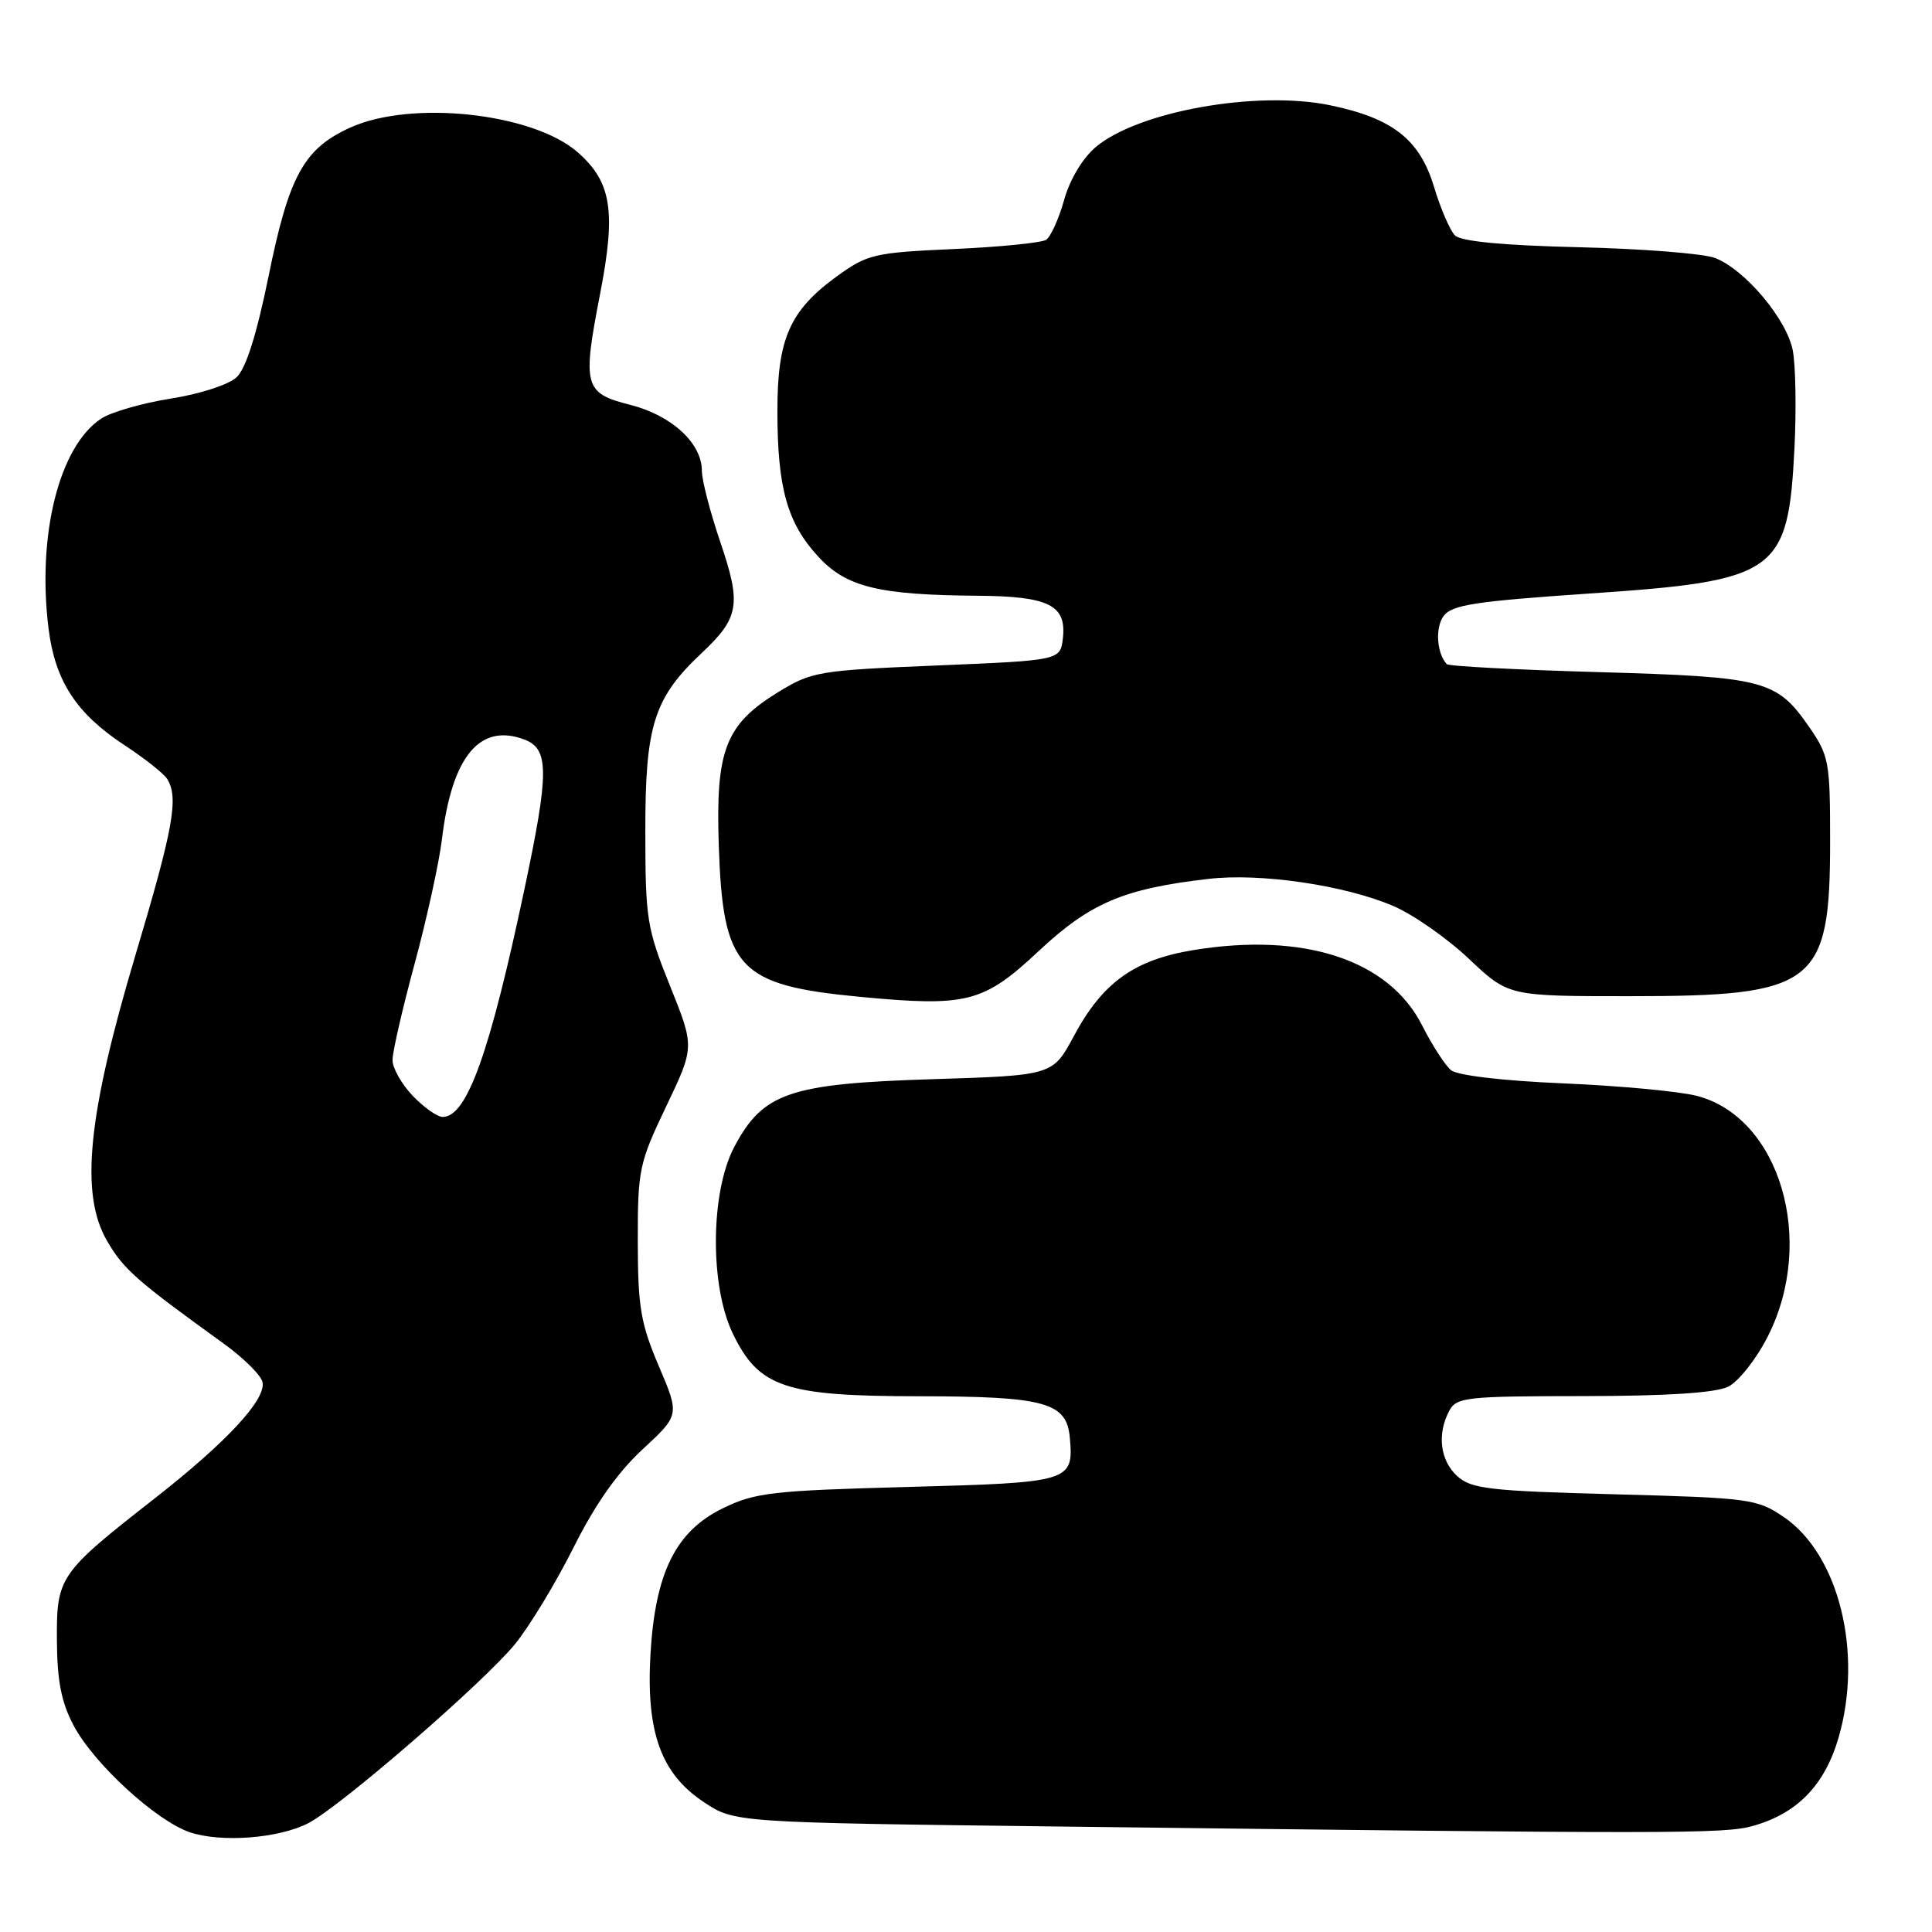 <?xml version="1.0" encoding="UTF-8" standalone="no"?>
<!DOCTYPE svg PUBLIC "-//W3C//DTD SVG 1.1//EN" "http://www.w3.org/Graphics/SVG/1.1/DTD/svg11.dtd" >
<svg xmlns="http://www.w3.org/2000/svg" xmlns:xlink="http://www.w3.org/1999/xlink" version="1.1" viewBox="0 0 256 256">
 <g >
 <path fill="currentColor"
d=" M 40.85 241.58 C 45.14 239.36 64.14 222.89 68.26 217.83 C 70.19 215.45 73.67 209.70 76.00 205.05 C 78.84 199.36 81.83 195.11 85.14 192.05 C 90.06 187.50 90.06 187.50 87.29 181.00 C 84.89 175.36 84.52 173.18 84.51 164.50 C 84.50 154.99 84.68 154.12 88.27 146.61 C 92.04 138.72 92.04 138.72 88.77 130.61 C 85.70 122.97 85.51 121.78 85.51 110.00 C 85.50 96.09 86.65 92.47 93.01 86.50 C 97.95 81.85 98.25 80.08 95.46 71.87 C 94.11 67.90 93.00 63.63 93.00 62.38 C 93.00 58.71 89.00 55.04 83.50 53.64 C 77.39 52.10 77.14 51.16 79.53 38.87 C 81.64 27.97 81.03 24.11 76.55 20.18 C 70.62 14.97 54.51 13.22 46.40 16.91 C 40.27 19.69 38.29 23.29 35.60 36.54 C 34.02 44.29 32.60 48.81 31.36 49.98 C 30.31 50.97 26.52 52.20 22.66 52.81 C 18.90 53.40 14.74 54.60 13.42 55.46 C 7.84 59.12 4.88 70.92 6.44 83.34 C 7.30 90.22 10.12 94.55 16.44 98.70 C 19.12 100.46 21.69 102.48 22.14 103.20 C 23.71 105.67 22.98 109.71 17.94 126.58 C 11.60 147.83 10.57 158.24 14.20 164.45 C 16.39 168.21 18.13 169.73 29.61 178.01 C 32.29 179.94 34.62 182.26 34.79 183.16 C 35.24 185.47 30.02 191.09 20.57 198.49 C 7.81 208.47 7.49 208.93 7.54 217.33 C 7.57 222.69 8.12 225.54 9.74 228.61 C 12.39 233.66 20.68 241.27 25.17 242.79 C 29.32 244.18 36.95 243.60 40.85 241.58 Z  M 232.22 241.96 C 238.13 240.31 241.78 236.57 243.62 230.24 C 246.89 218.98 243.65 205.95 236.34 201.00 C 232.82 198.61 231.84 198.48 213.93 198.00 C 197.34 197.56 194.96 197.28 193.10 195.60 C 190.82 193.53 190.39 190.01 192.04 186.93 C 192.99 185.14 194.29 185.00 209.79 184.99 C 221.01 184.98 227.32 184.56 229.00 183.74 C 230.38 183.05 232.73 180.07 234.25 177.07 C 240.69 164.35 235.82 147.98 224.76 145.19 C 222.42 144.60 214.46 143.86 207.09 143.55 C 199.11 143.21 193.10 142.50 192.26 141.80 C 191.48 141.15 189.76 138.48 188.43 135.86 C 184.04 127.19 172.80 123.49 158.15 125.89 C 150.30 127.17 146.10 130.18 142.31 137.25 C 139.50 142.50 139.50 142.50 123.50 143.00 C 104.60 143.59 101.09 144.79 97.29 151.98 C 94.13 157.96 94.03 170.38 97.11 176.72 C 100.55 183.84 103.99 185.00 121.71 185.01 C 138.51 185.03 141.35 185.81 141.76 190.52 C 142.27 196.34 141.90 196.45 120.29 197.03 C 102.34 197.51 100.06 197.77 95.81 199.84 C 89.54 202.89 86.82 208.37 86.19 219.20 C 85.60 229.54 87.58 235.03 93.28 238.80 C 97.35 241.50 97.35 241.50 140.93 242.03 C 221.57 243.01 228.44 243.01 232.22 241.96 Z  M 137.59 126.06 C 144.45 119.64 148.86 117.76 160.11 116.46 C 167.01 115.65 178.18 117.29 184.62 120.05 C 187.26 121.18 191.78 124.34 194.65 127.06 C 199.88 132.00 199.88 132.00 215.97 132.00 C 240.59 132.00 242.50 130.51 242.50 111.42 C 242.50 100.92 242.35 100.12 239.71 96.31 C 235.41 90.10 233.84 89.69 211.83 89.06 C 201.01 88.75 191.95 88.28 191.70 88.00 C 190.37 86.54 190.15 83.18 191.28 81.63 C 192.36 80.15 195.43 79.68 210.53 78.65 C 235.55 76.96 236.95 75.97 237.78 59.28 C 238.03 54.22 237.93 48.45 237.56 46.47 C 236.78 42.33 231.24 35.72 227.24 34.18 C 225.73 33.60 217.64 32.96 209.25 32.76 C 199.15 32.52 193.59 31.99 192.79 31.19 C 192.13 30.53 190.88 27.64 190.02 24.77 C 188.12 18.48 184.55 15.67 176.26 13.95 C 166.57 11.94 150.84 14.74 145.20 19.48 C 143.45 20.96 141.76 23.77 141.00 26.50 C 140.30 29.00 139.22 31.38 138.61 31.78 C 138.00 32.17 132.48 32.73 126.35 33.00 C 115.84 33.47 114.95 33.68 110.91 36.60 C 104.65 41.14 103.00 44.88 103.01 54.48 C 103.01 64.63 104.31 69.28 108.39 73.72 C 112.11 77.79 116.39 78.84 129.56 78.94 C 138.97 79.01 141.33 80.18 140.84 84.55 C 140.50 87.50 140.50 87.50 124.13 88.18 C 108.47 88.83 107.57 88.98 103.13 91.70 C 96.12 96.01 94.82 99.35 95.24 112.00 C 95.79 128.40 97.80 130.55 114.00 132.09 C 128.11 133.43 130.32 132.87 137.59 126.06 Z  M 54.69 145.20 C 53.21 143.65 52.00 141.52 52.01 140.45 C 52.01 139.38 53.33 133.64 54.94 127.70 C 56.55 121.75 58.18 114.33 58.56 111.20 C 59.88 100.22 63.58 95.75 69.50 98.00 C 72.77 99.24 72.77 102.34 69.51 117.73 C 64.89 139.58 61.87 148.00 58.66 148.00 C 57.95 148.00 56.16 146.74 54.69 145.20 Z "/>
</g>
</svg>